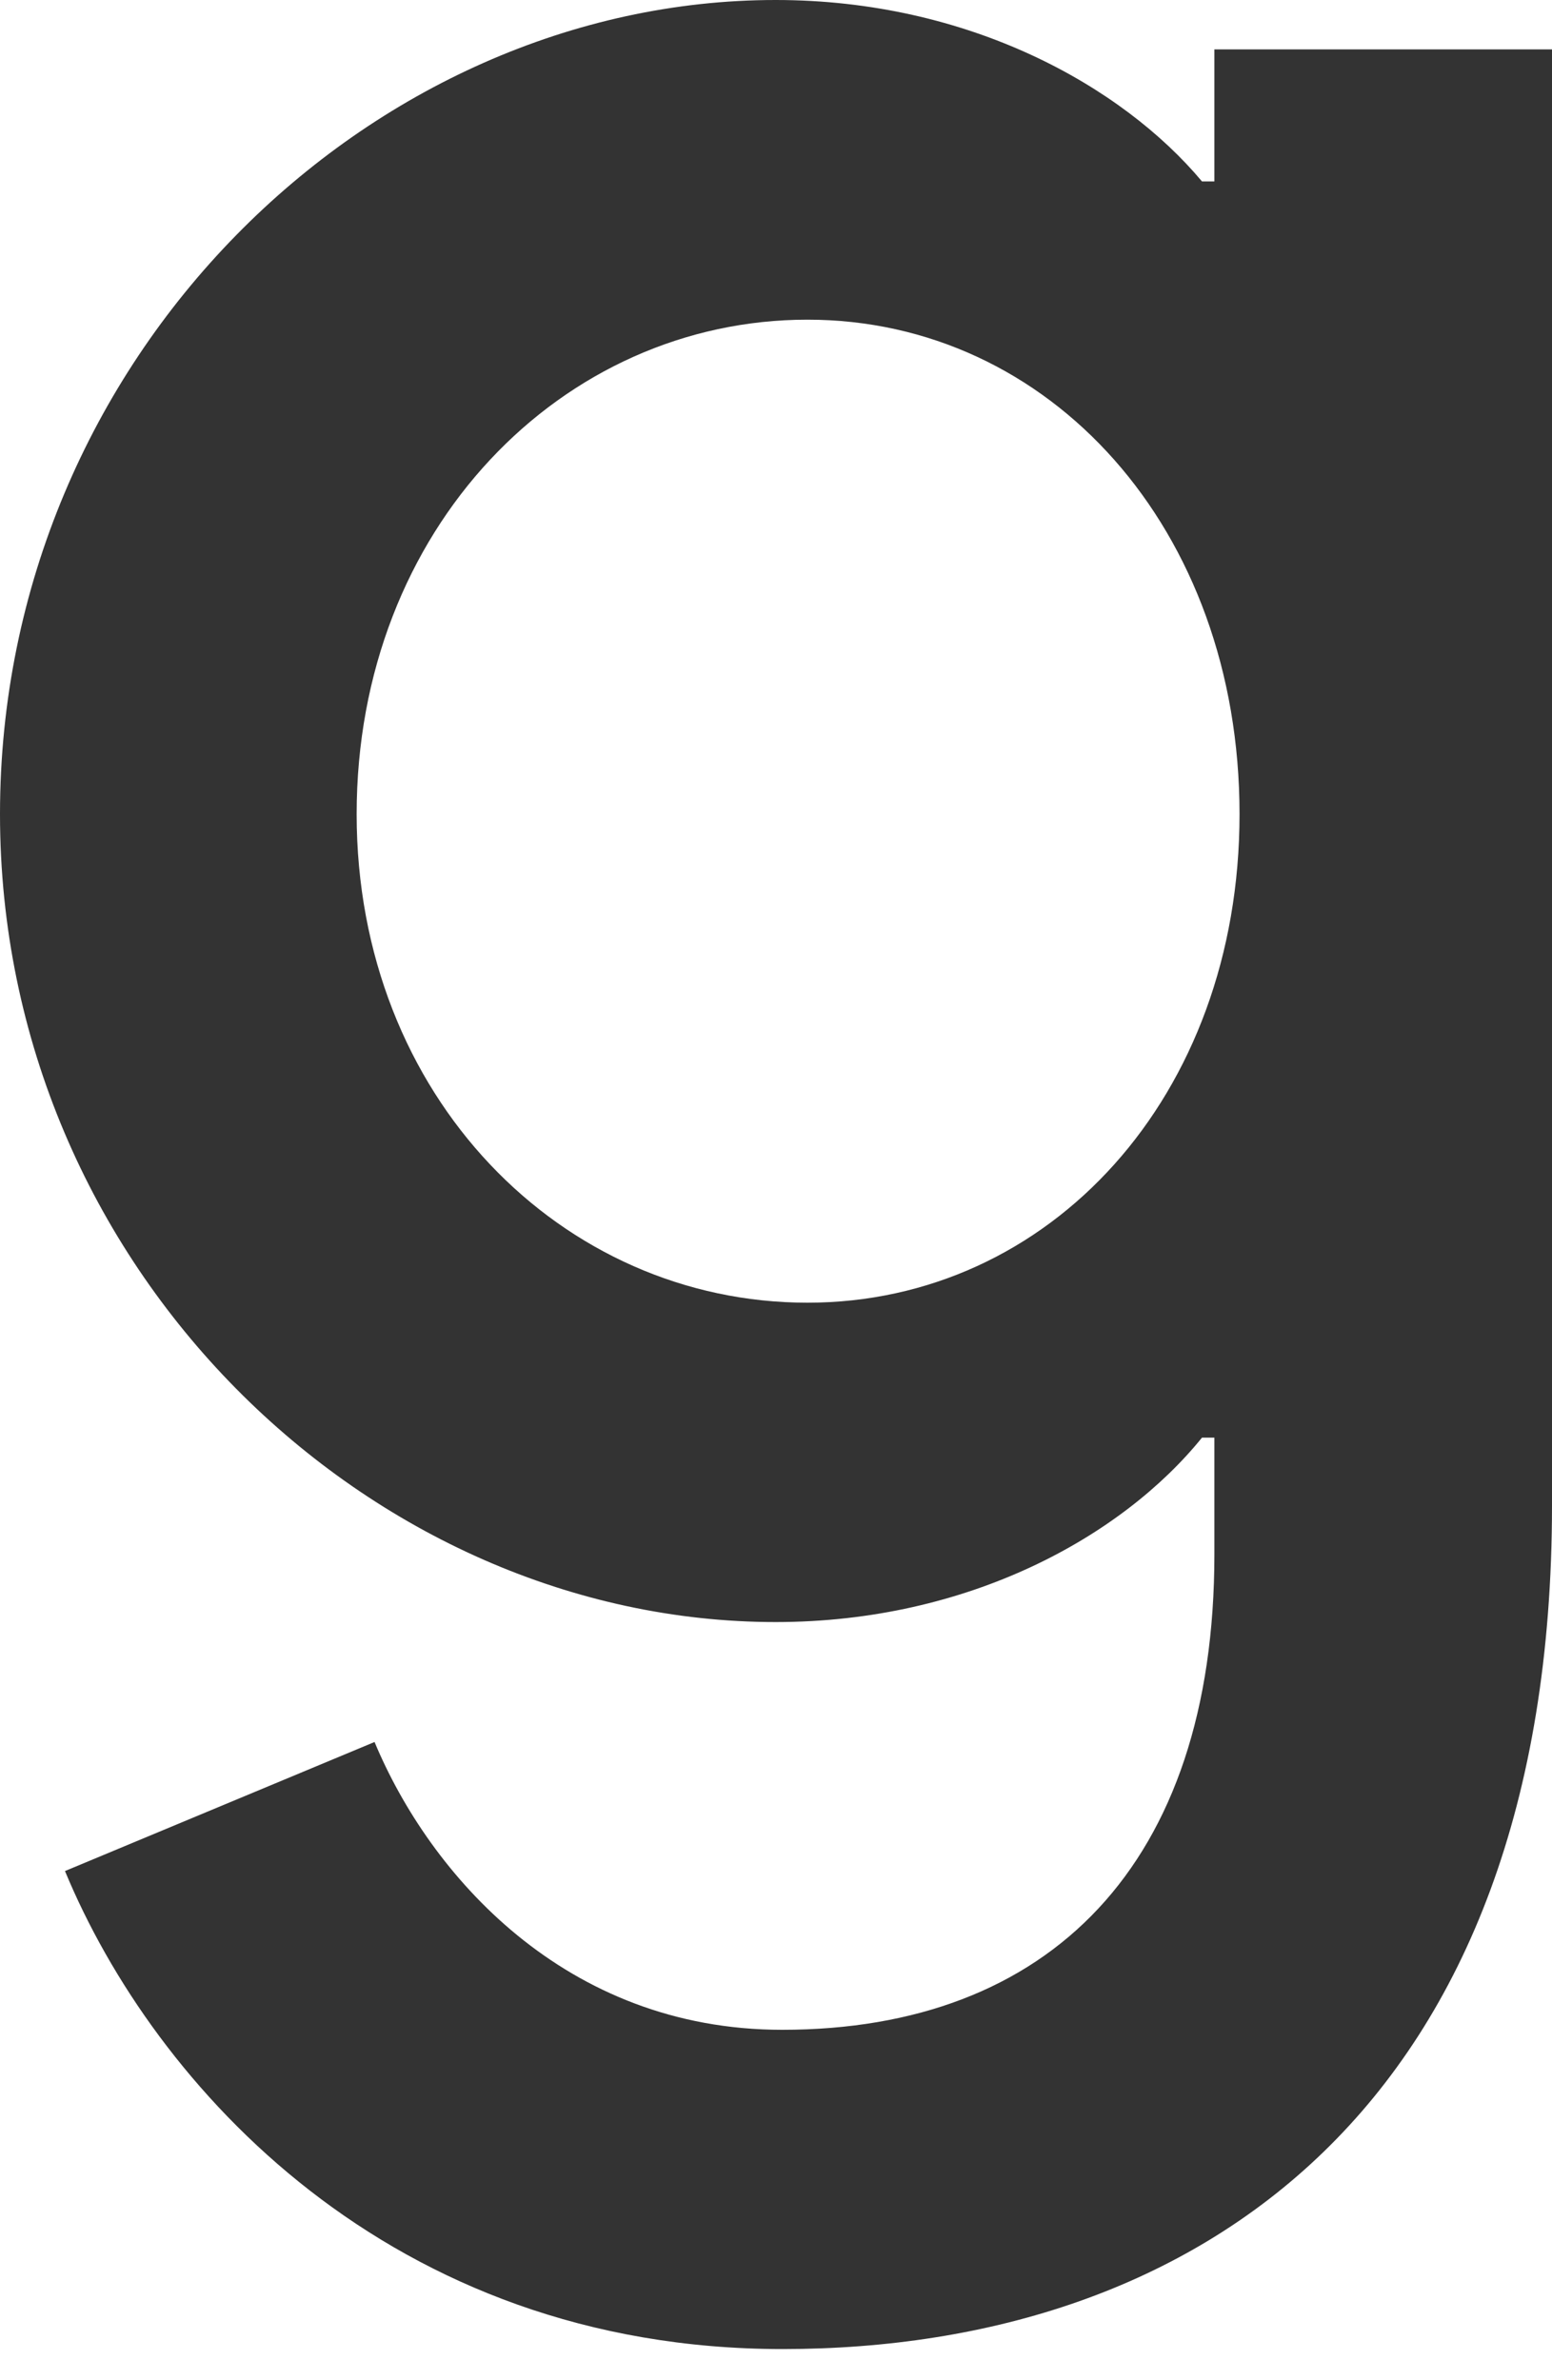 <svg width="15" height="23" viewBox="0 0 15 23" fill="none" xmlns="http://www.w3.org/2000/svg">
<path d="M15 0.474V14.546C15 20.335 11.592 22.699 7.564 22.699C3.771 22.699 1.489 20.158 0.628 18.08L3.62 16.833C4.152 18.109 5.458 19.614 7.56 19.614C10.139 19.614 11.737 18.02 11.737 15.02V13.892H11.617C10.848 14.843 9.366 15.674 7.497 15.674C3.584 15.674 0 12.26 0 7.867C0 3.442 3.584 0 7.497 0C9.363 0 10.845 0.831 11.617 1.753H11.737V0.477H15V0.474ZM11.98 7.867C11.98 5.107 10.143 3.089 7.804 3.089C5.433 3.089 3.447 5.107 3.447 7.867C3.447 10.599 5.433 12.588 7.804 12.588C10.143 12.588 11.98 10.599 11.98 7.867Z" fill="#333333"/>
</svg>
